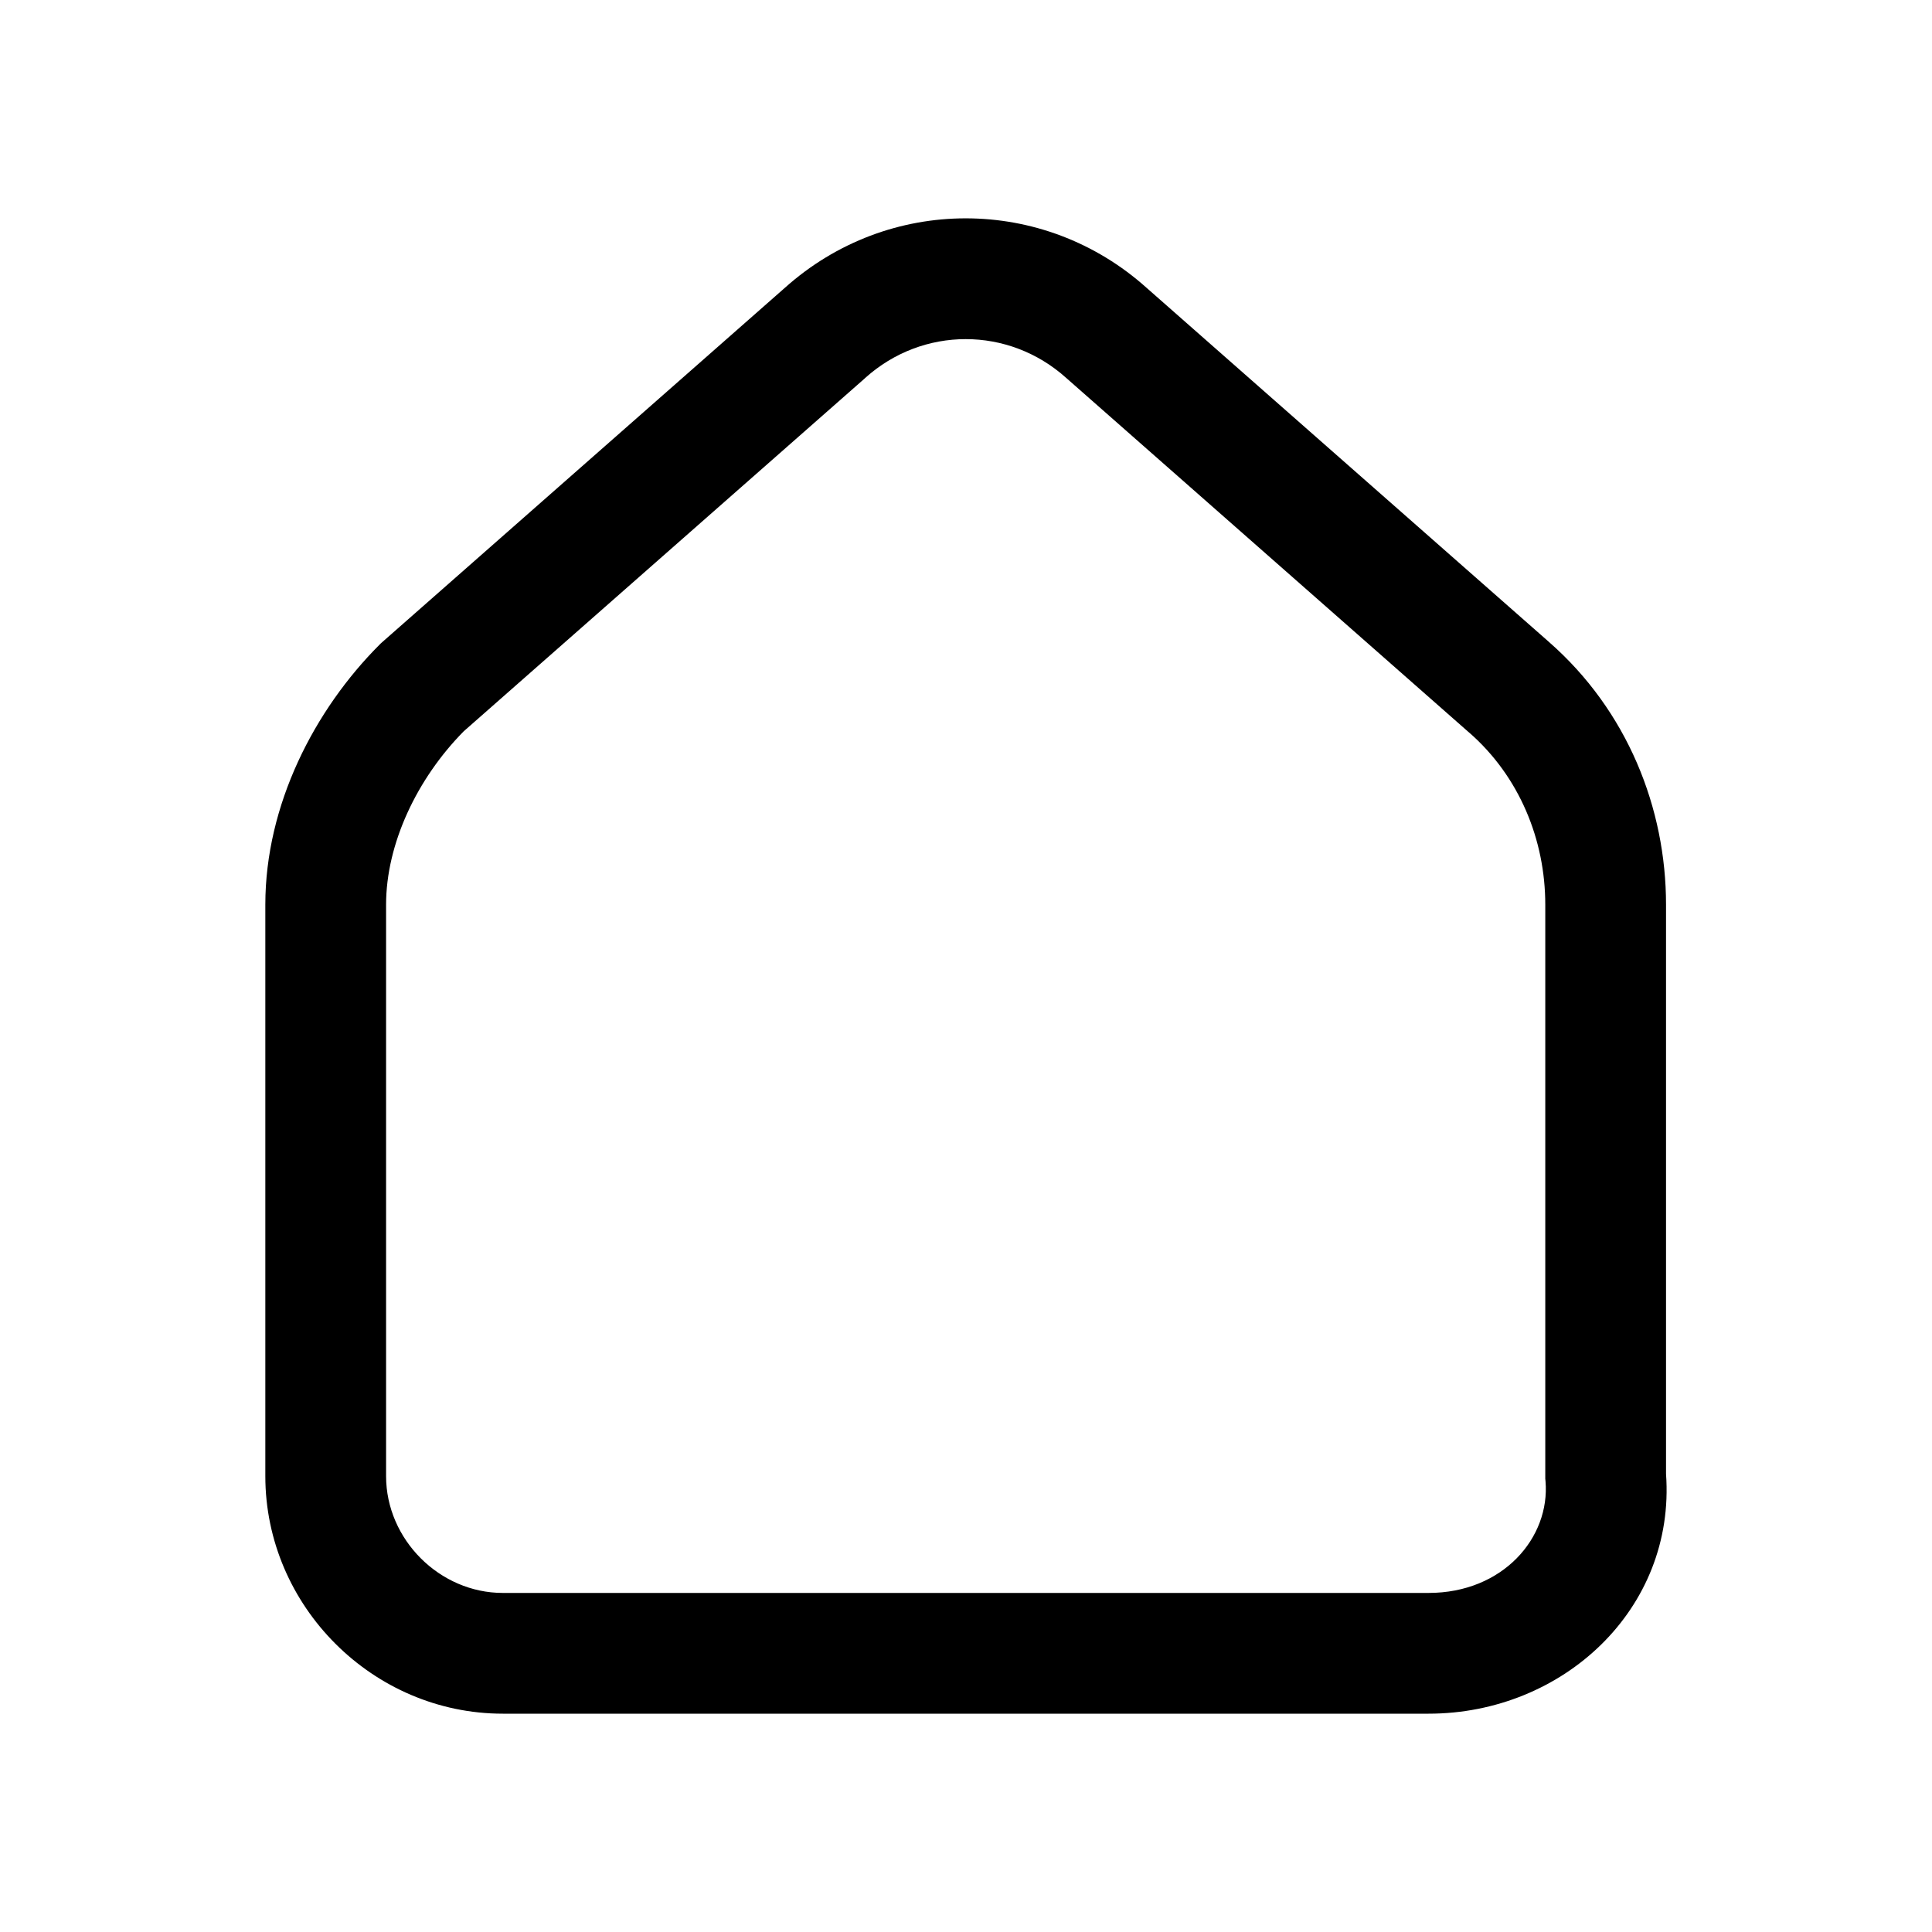<svg width="24" height="24" viewBox="0 0 24 24" fill="none" xmlns="http://www.w3.org/2000/svg">
<path fill-rule="evenodd" clip-rule="evenodd" d="M13.245 4.695C12.53 4.052 11.463 4.052 10.748 4.695L10.742 4.701L5.761 9.084C5.18 9.672 4.796 10.483 4.796 11.238V18.337C4.796 19.123 5.461 19.788 6.246 19.788H17.746C18.67 19.788 19.258 19.102 19.199 18.4L19.196 18.369V11.238C19.196 10.434 18.875 9.647 18.253 9.102L18.251 9.101L13.245 4.695ZM14.245 3.577C12.961 2.424 11.032 2.424 9.748 3.577L4.733 7.99L4.716 8.007C3.906 8.817 3.296 9.999 3.296 11.238V18.337C3.296 19.952 4.632 21.288 6.246 21.288H17.746C19.412 21.288 20.817 19.99 20.696 18.309V11.238C20.696 10.042 20.218 8.829 19.241 7.974C19.241 7.974 19.241 7.973 19.24 7.973L14.245 3.577Z" fill="black"/>
</svg>
